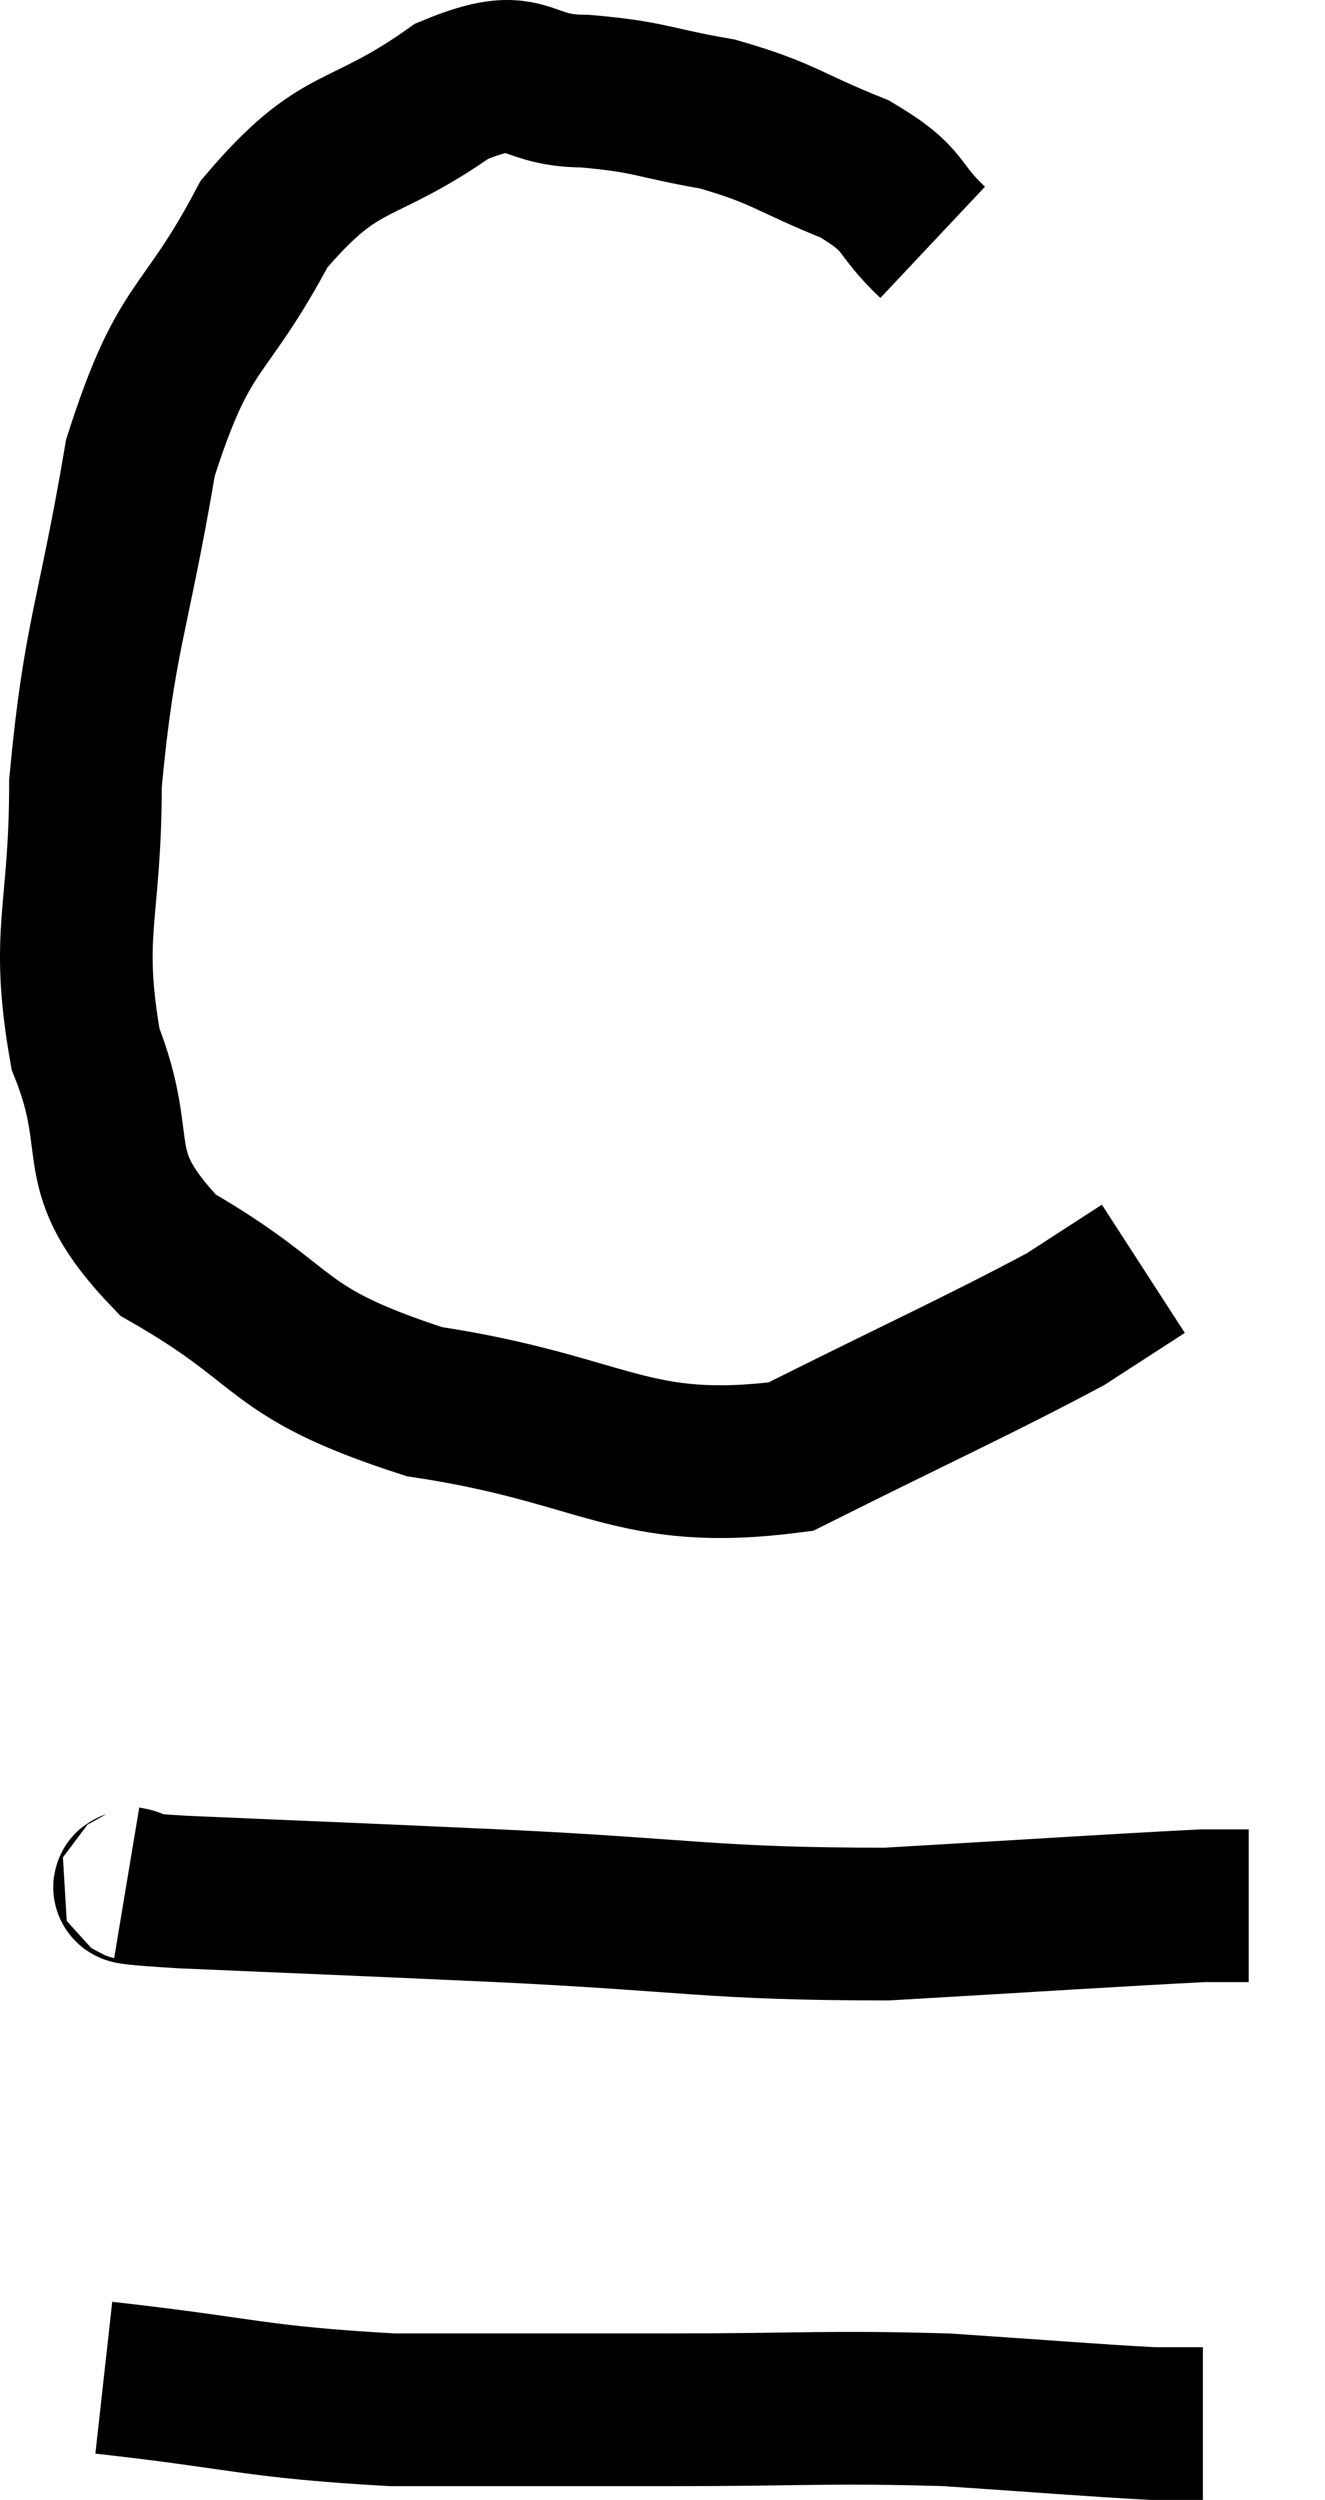<svg xmlns="http://www.w3.org/2000/svg" viewBox="15.02 5.047 17.36 32.733" width="17.36" height="32.733"><path d="M 27.24 8.22 C 26.73 7.74, 26.925 7.68, 26.22 7.26 C 25.32 6.9, 25.305 6.795, 24.42 6.54 C 23.55 6.39, 23.55 6.315, 22.68 6.24 C 21.81 6.24, 21.99 5.805, 20.94 6.24 C 19.71 7.11, 19.5 6.78, 18.48 7.98 C 17.67 9.51, 17.445 9.21, 16.86 11.04 C 16.5 13.17, 16.32 13.365, 16.14 15.3 C 16.14 17.04, 15.87 17.235, 16.14 18.78 C 16.68 20.13, 16.11 20.325, 17.22 21.48 C 18.9 22.44, 18.54 22.74, 20.58 23.4 C 22.98 23.76, 23.28 24.39, 25.38 24.12 C 27.18 23.22, 27.825 22.935, 28.98 22.32 C 29.49 21.99, 29.745 21.825, 30 21.66 L 30 21.66" fill="none" stroke="black" stroke-width="2"></path><path d="M 16.68 29.7 C 17.04 29.76, 16.185 29.745, 17.4 29.82 C 19.47 29.91, 19.23 29.895, 21.54 30 C 24.09 30.12, 24.33 30.24, 26.64 30.24 C 28.71 30.12, 29.595 30.06, 30.78 30 C 31.08 30, 31.23 30, 31.38 30 L 31.38 30" fill="none" stroke="black" stroke-width="2"></path><path d="M 16.38 36.18 C 18.27 36.39, 18.315 36.495, 20.16 36.6 C 21.96 36.6, 21.945 36.6, 23.76 36.6 C 25.59 36.6, 25.83 36.555, 27.42 36.6 C 28.77 36.69, 29.28 36.735, 30.12 36.78 L 30.78 36.78" fill="none" stroke="black" stroke-width="2"></path></svg>